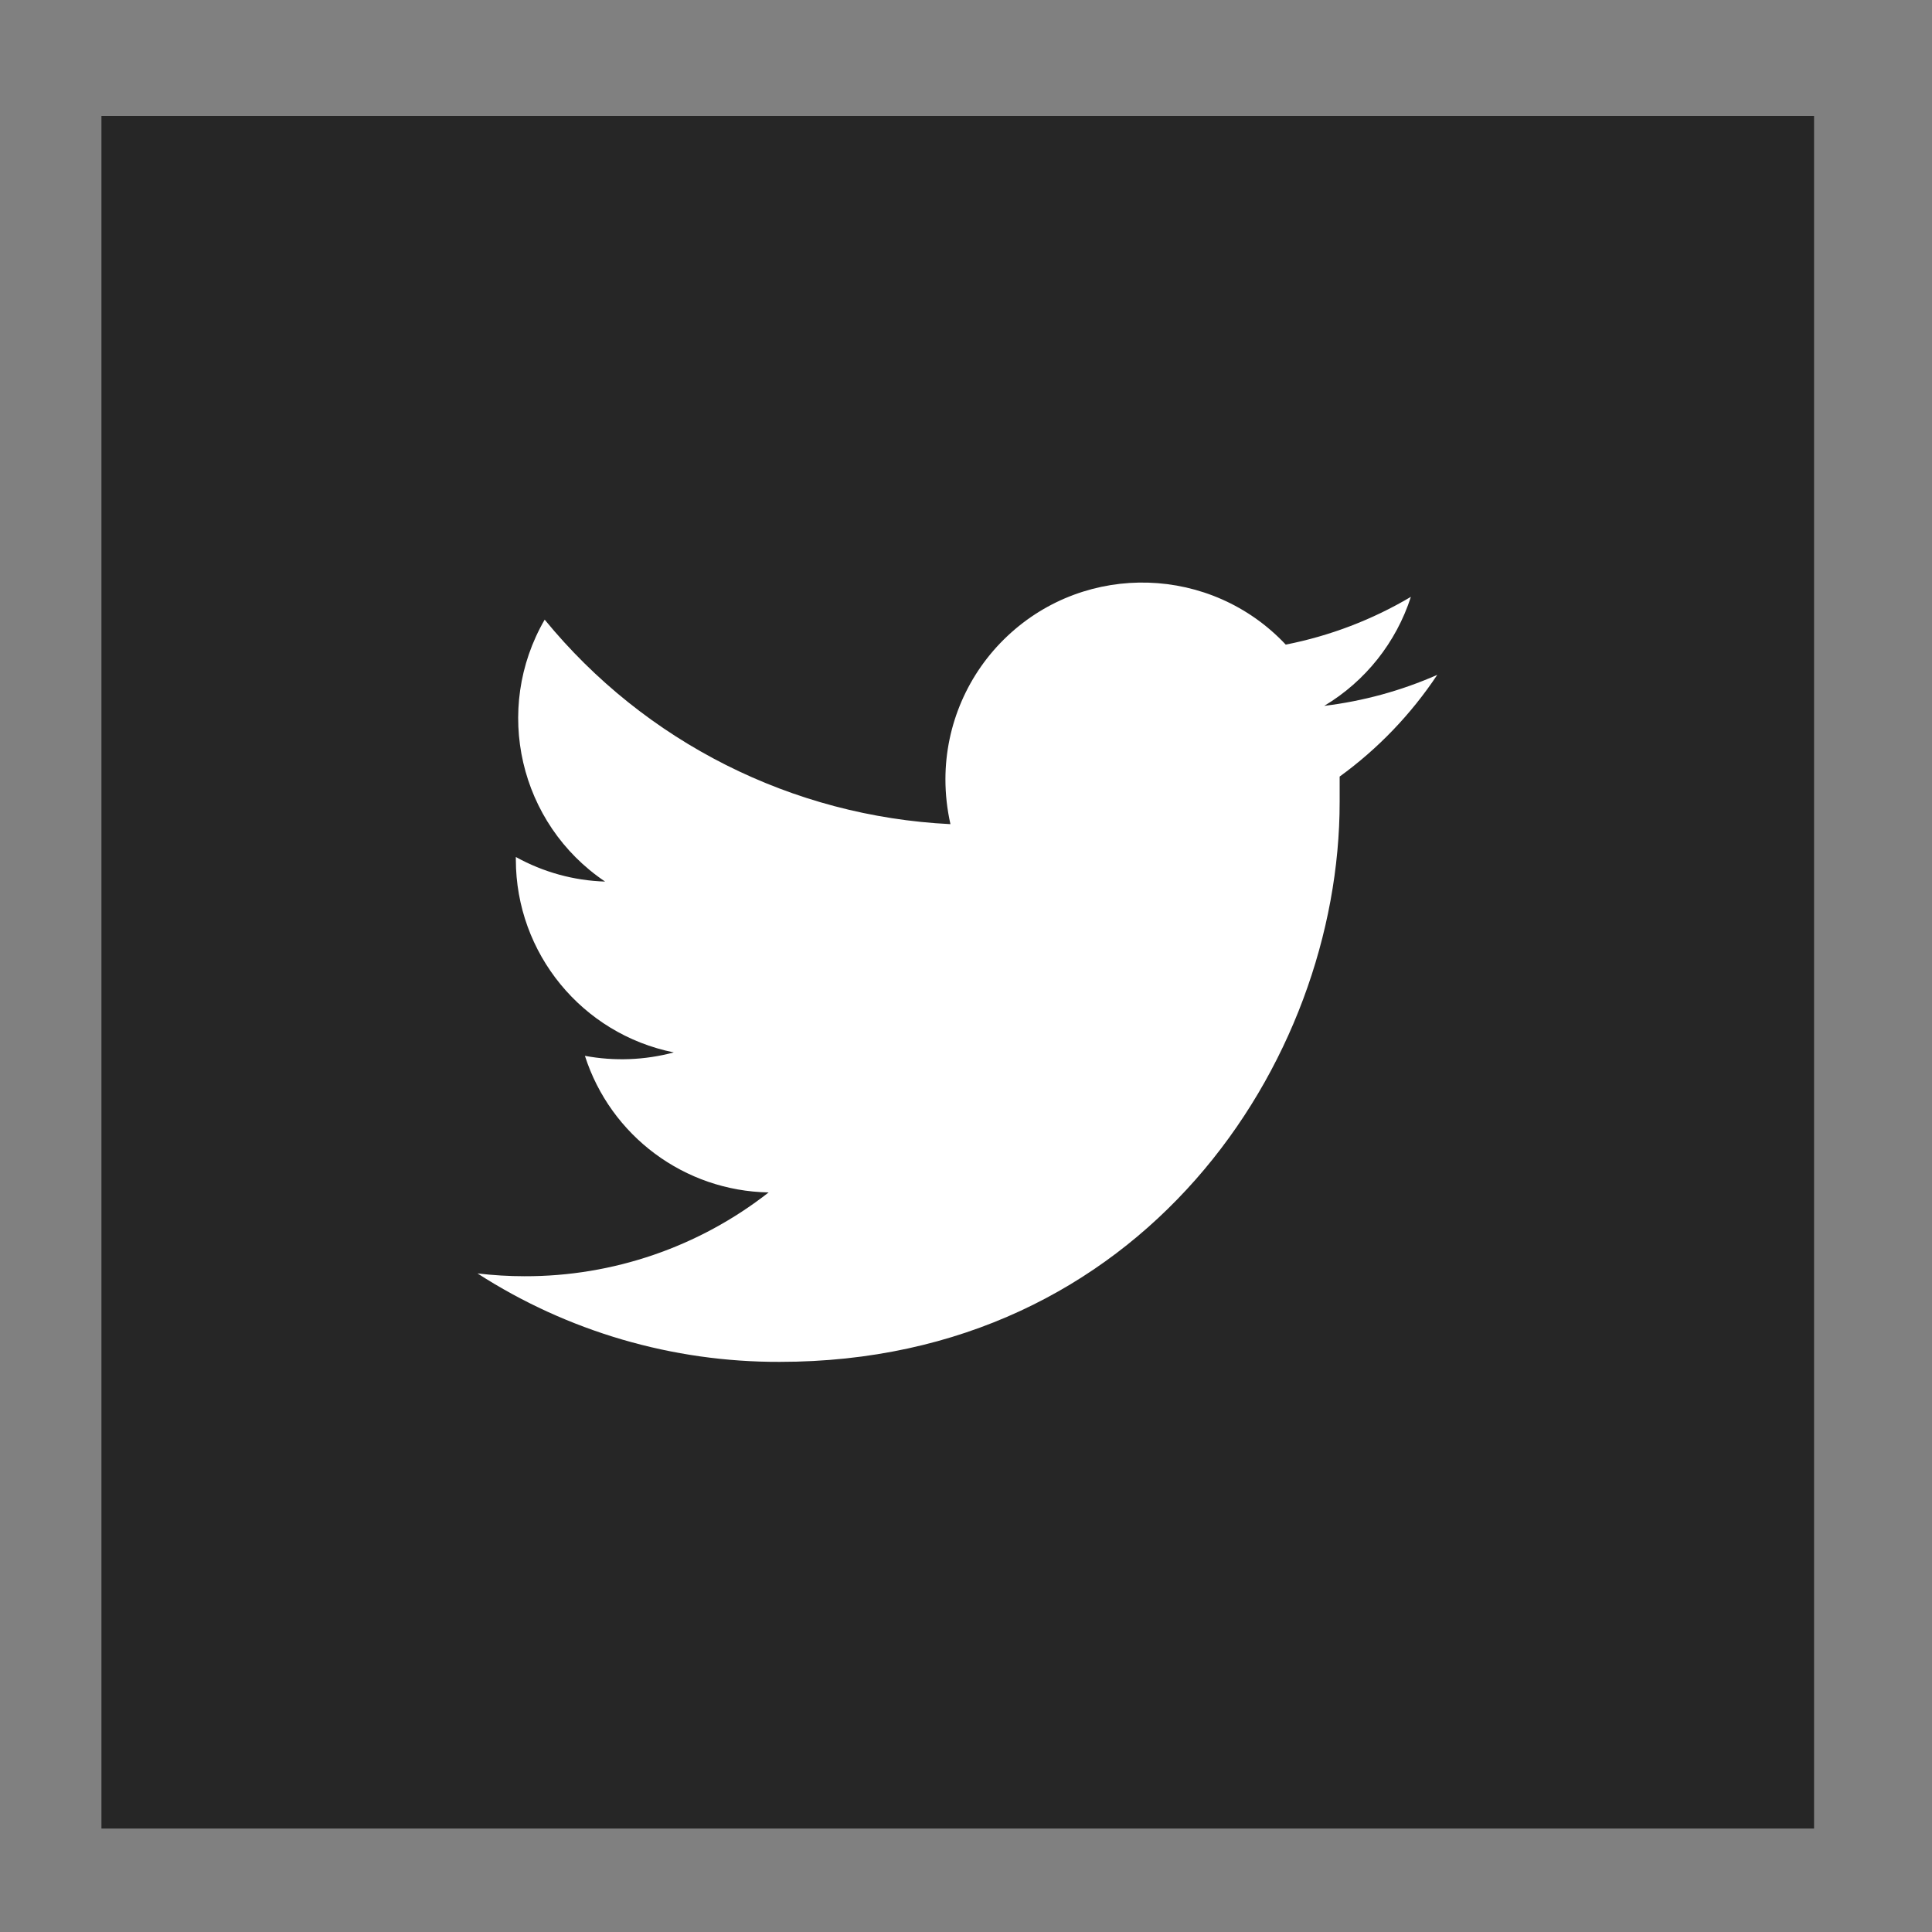 <?xml version="1.0" encoding="utf-8"?>
<!-- Generator: Adobe Illustrator 25.2.3, SVG Export Plug-In . SVG Version: 6.00 Build 0)  -->
<svg version="1.1" id="Layer_1" xmlns="http://www.w3.org/2000/svg" xmlns:xlink="http://www.w3.org/1999/xlink" x="0px" y="0px"
	 viewBox="0 0 400 400" style="enable-background:new 0 0 400 400;" xml:space="preserve">
<rect x="0" y="0" width="400" height="400" fill="#808080" stroke="none"/>
<style type="text/css">
	.st0{fill:#262626;}
	.st1{fill:#FFFFFF;}
</style>
<g>
	<rect x="21" y="24" class="st0" width="354.58" height="354.58"/>
	<path class="st1" d="M297.57,139.72c-7.44,3.28-15.33,5.44-23.4,6.42c8.52-5.1,14.89-13.12,17.94-22.57
		c-8.01,4.75-16.77,8.09-25.91,9.89c-15.41-16.4-41.21-17.21-57.61-1.79c-8.19,7.69-12.84,18.42-12.85,29.66
		c0,3.13,0.35,6.25,1.04,9.3c-32.73-1.6-63.26-16.98-84.01-42.34c-10.74,18.55-5.27,42.26,12.51,54.23
		c-6.48-0.2-12.81-1.95-18.48-5.09v0.54c0.01,19.39,13.69,36.09,32.7,39.92c-6,1.61-12.29,1.85-18.4,0.71
		c5.32,16.6,20.62,27.97,38.04,28.28c-14.43,11.29-32.24,17.4-50.56,17.35c-3.25,0-6.49-0.2-9.72-0.58
		c18.65,12.02,40.38,18.38,62.57,18.31c75.09,0,115.93-62.07,115.93-115.88c0-1.79,0-3.55,0-5.3
		C285.31,155.01,292.14,147.88,297.57,139.72z"/>
</g>
</svg>
